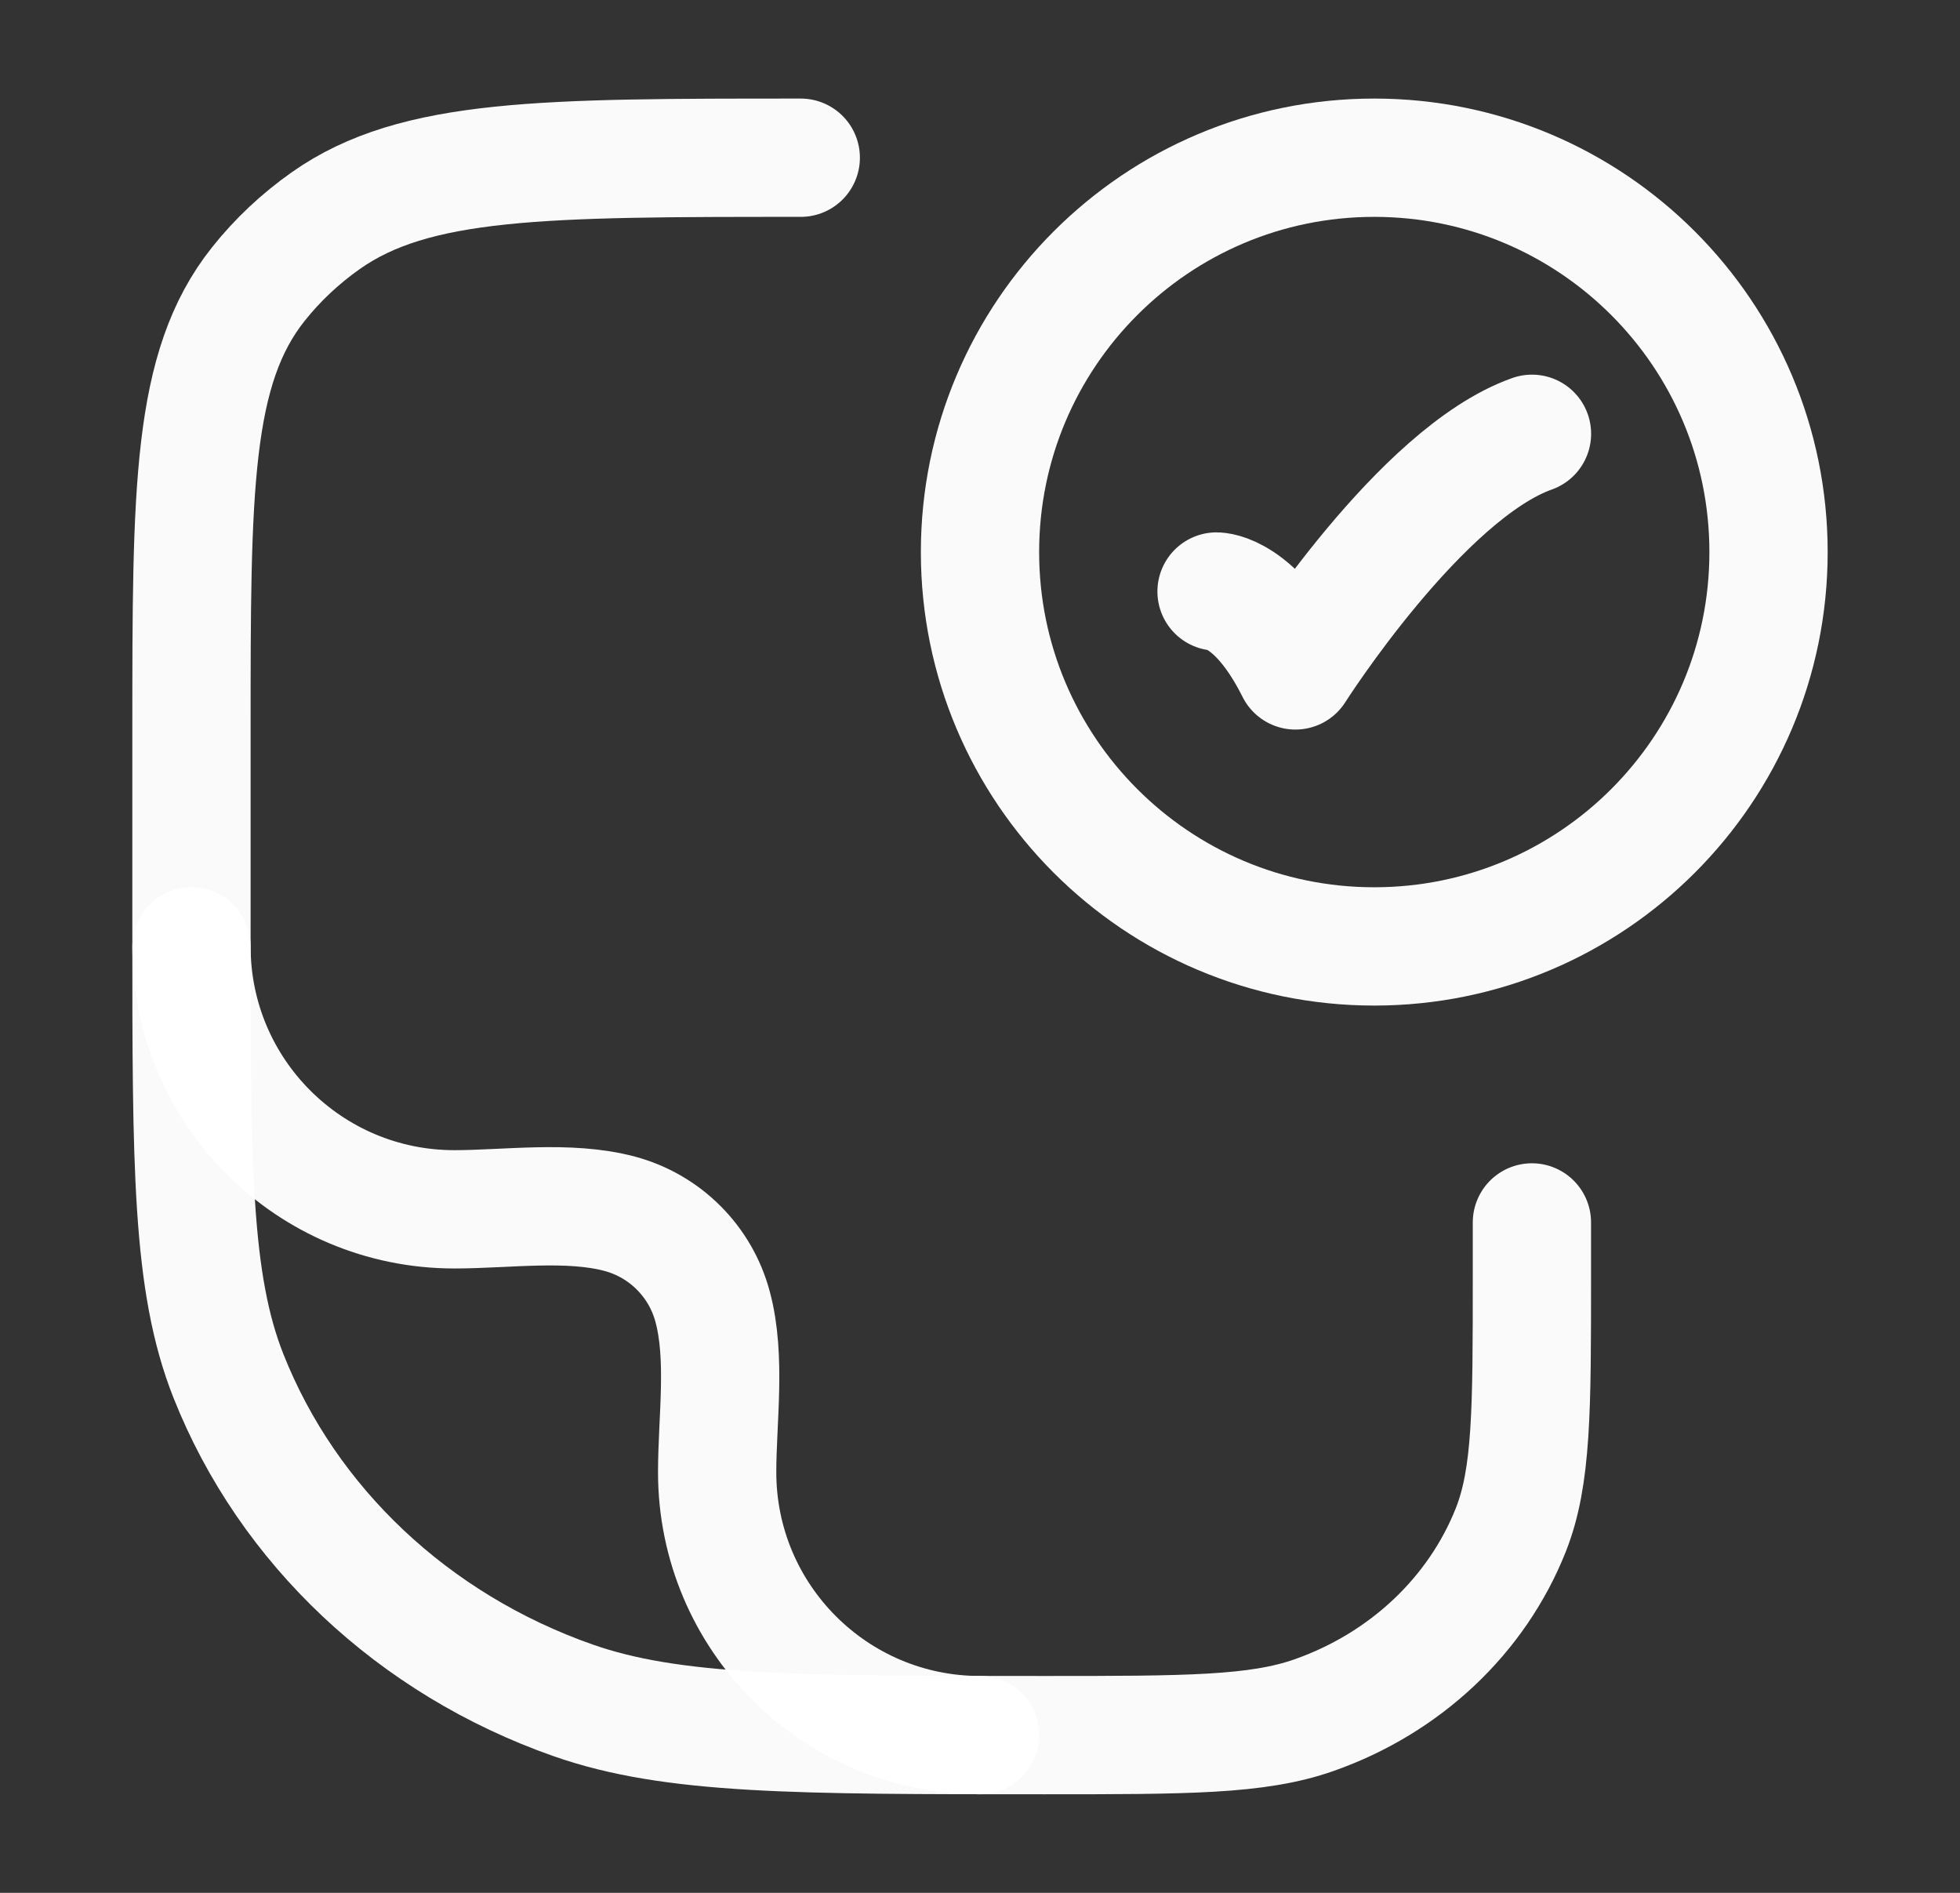 <svg width="29" height="28" viewBox="0 0 29 28" fill="none" xmlns="http://www.w3.org/2000/svg">
<rect x="0" y="0" width="29" height="28" fill="#333333" stroke="none"/>
<g id="file-validation">
<path id="Vector" d="M11.848 2.333C8.043 2.333 6.141 2.333 4.82 3.264C4.441 3.531 4.105 3.847 3.822 4.203C2.833 5.447 2.833 7.237 2.833 10.818V13.788C2.833 17.245 2.833 18.973 3.38 20.354C4.26 22.573 6.12 24.324 8.478 25.152C9.945 25.667 11.781 25.667 15.454 25.667C17.553 25.667 18.603 25.667 19.441 25.372C20.788 24.899 21.851 23.899 22.354 22.631C22.666 21.842 22.666 20.854 22.666 18.879V18.083" stroke="white" stroke-opacity="0.976" stroke-width="1.75" stroke-linecap="round" stroke-linejoin="round"/>
<path id="Vector_2" d="M18 8.75C18 8.75 18.583 8.75 19.167 9.917C19.167 9.917 21.02 7 22.667 6.417" stroke="white" stroke-opacity="0.976" stroke-width="1.75" stroke-linecap="round" stroke-linejoin="round"/>
<path id="Vector_3" d="M26.167 8.167C26.167 11.388 23.555 14 20.333 14C17.112 14 14.5 11.388 14.5 8.167C14.5 4.945 17.112 2.333 20.333 2.333C23.555 2.333 26.167 4.945 26.167 8.167Z" stroke="white" stroke-opacity="0.976" stroke-width="1.75" stroke-linecap="round"/>
<path id="Vector_4" d="M2.833 14C2.833 16.148 4.574 17.889 6.722 17.889C7.499 17.889 8.414 17.753 9.17 17.955C9.841 18.135 10.365 18.659 10.544 19.33C10.747 20.085 10.611 21.001 10.611 21.778C10.611 23.925 12.352 25.667 14.5 25.667" stroke="white" stroke-opacity="0.976" stroke-width="1.75" stroke-linecap="round" stroke-linejoin="round"/>
</g>
</svg>

